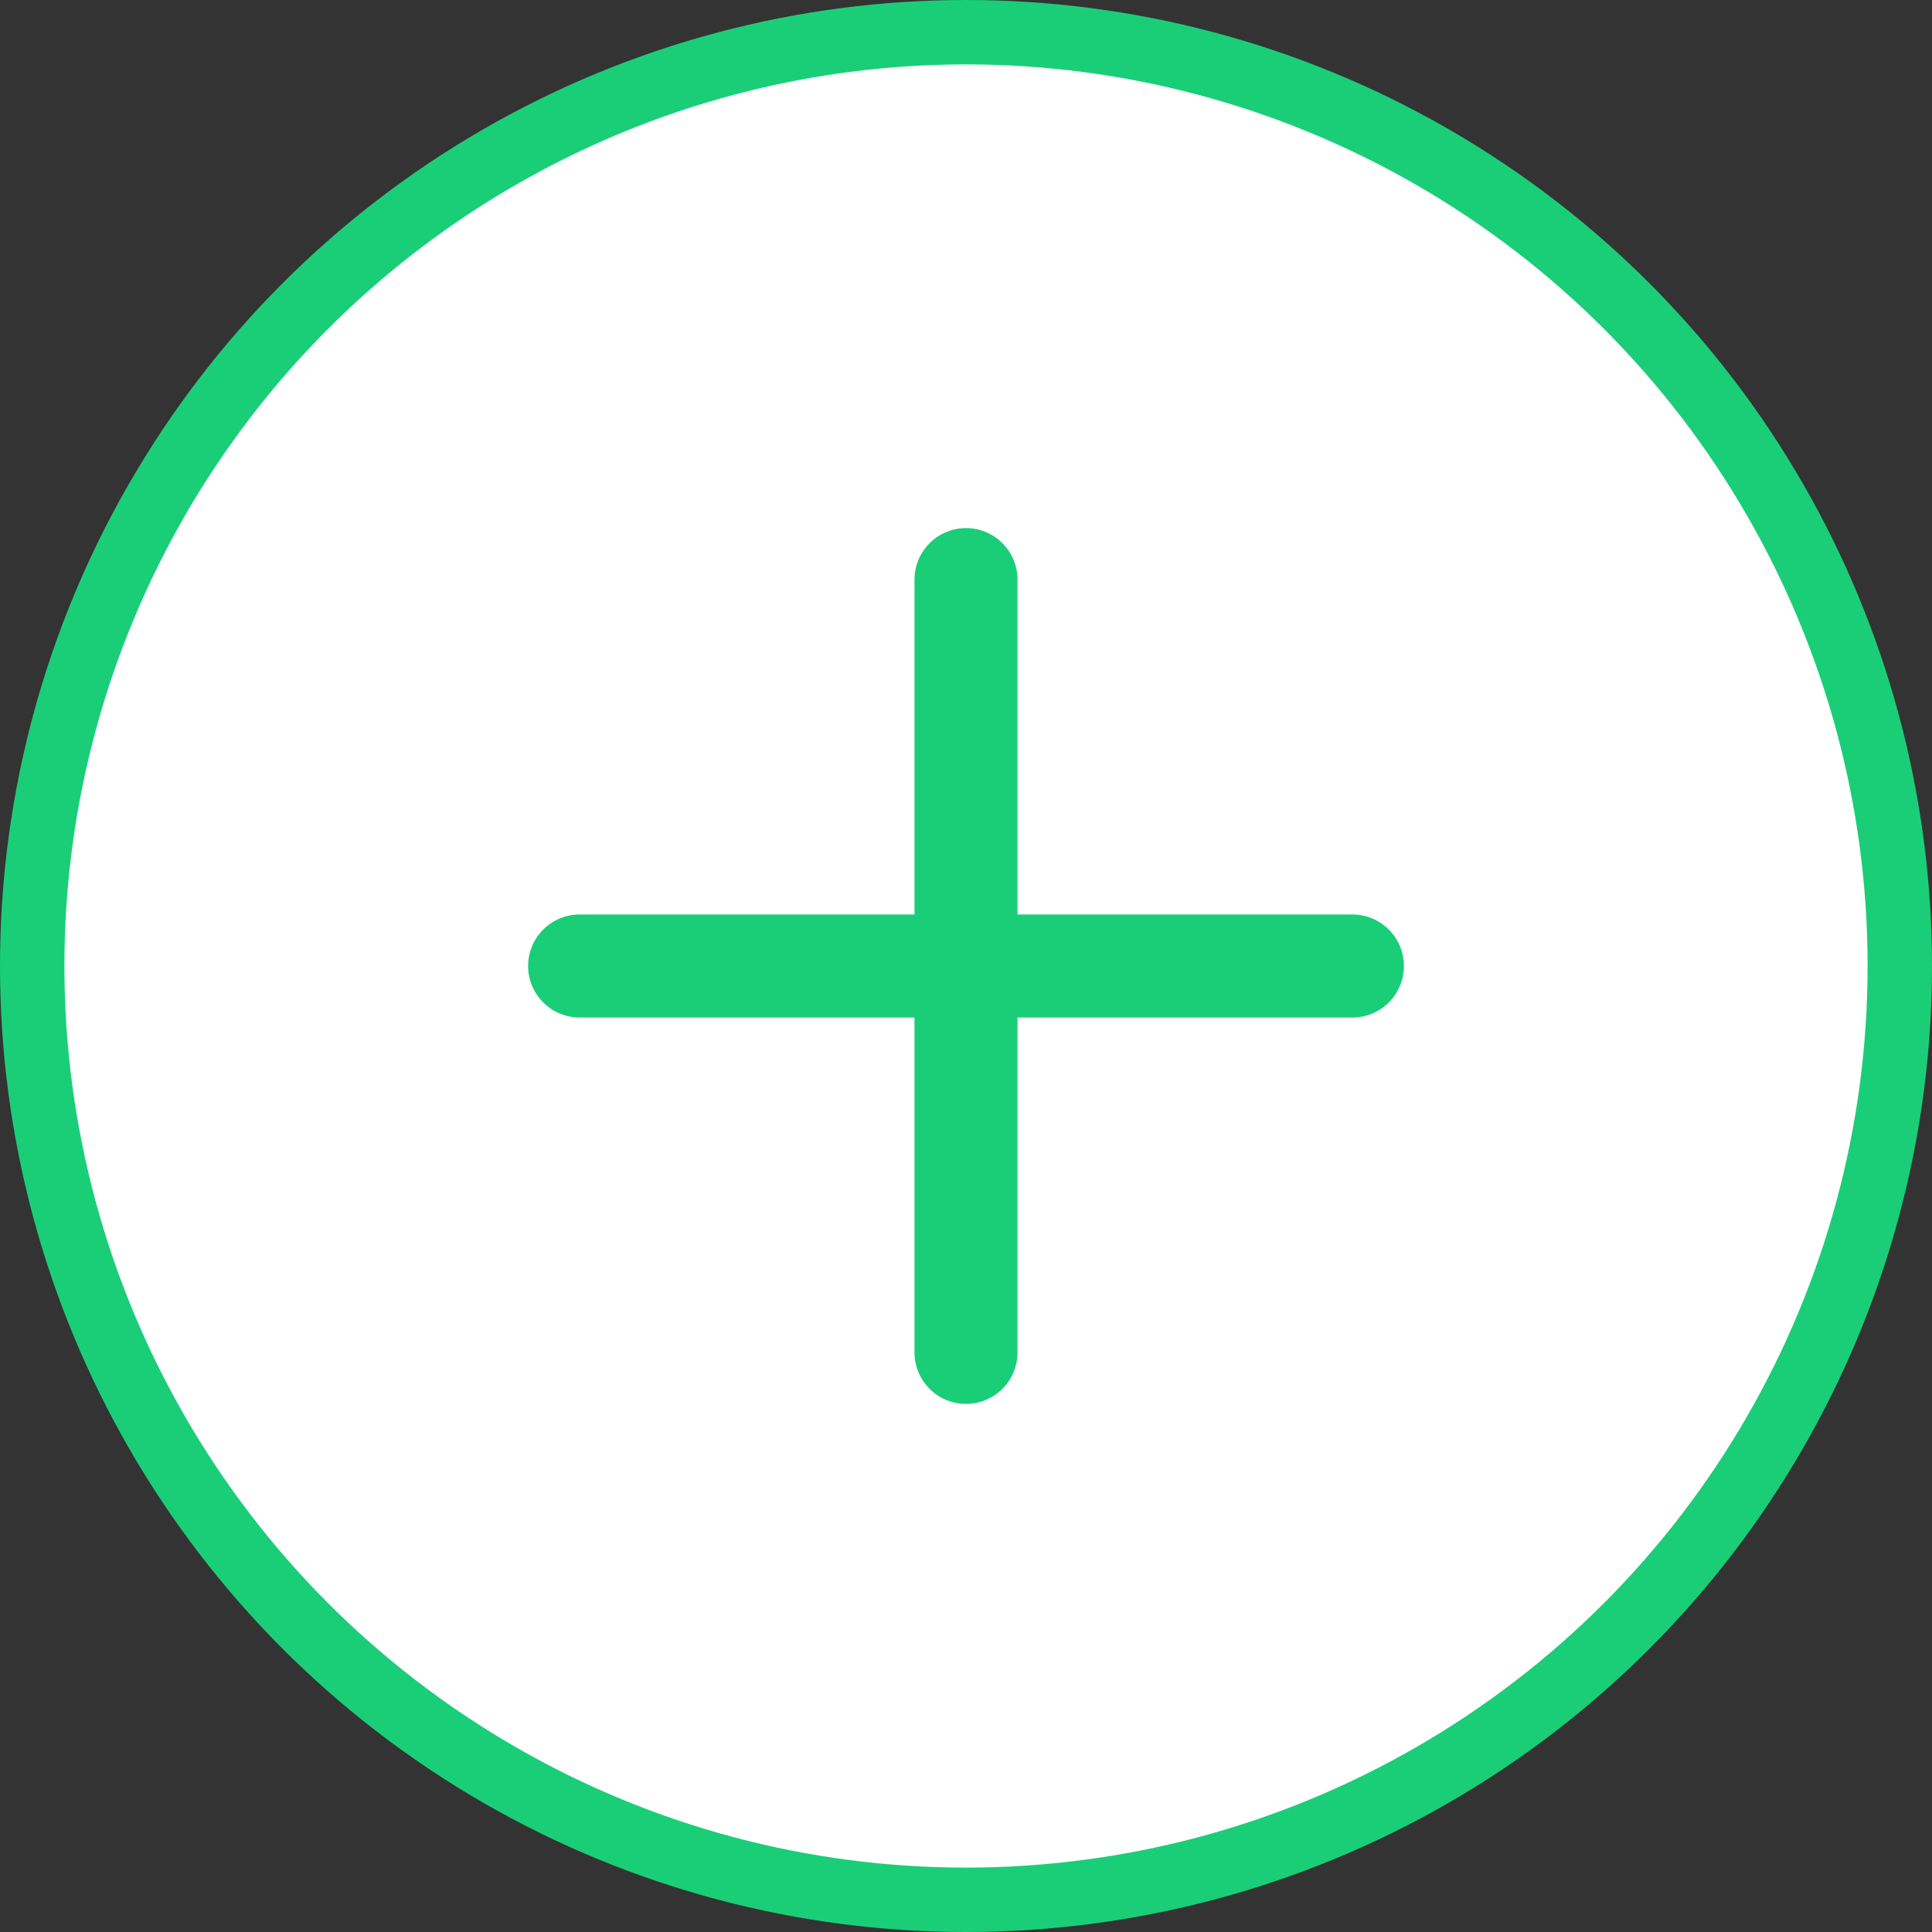 <svg width="30" height="30" viewBox="0 0 30 30" fill="none" xmlns="http://www.w3.org/2000/svg">
<rect x="0" y="0" width="30" height="30" fill="#333333" stroke="none"/>
<circle cx="15" cy="15" r="14.5" fill="white" stroke="#1ACE77"/>
<path d="M15 9V21" stroke="#1ACE77" stroke-width="1.6" stroke-linecap="round" stroke-linejoin="round"/>
<path d="M9 15H21" stroke="#1ACE77" stroke-width="1.6" stroke-linecap="round" stroke-linejoin="round"/>
</svg>
